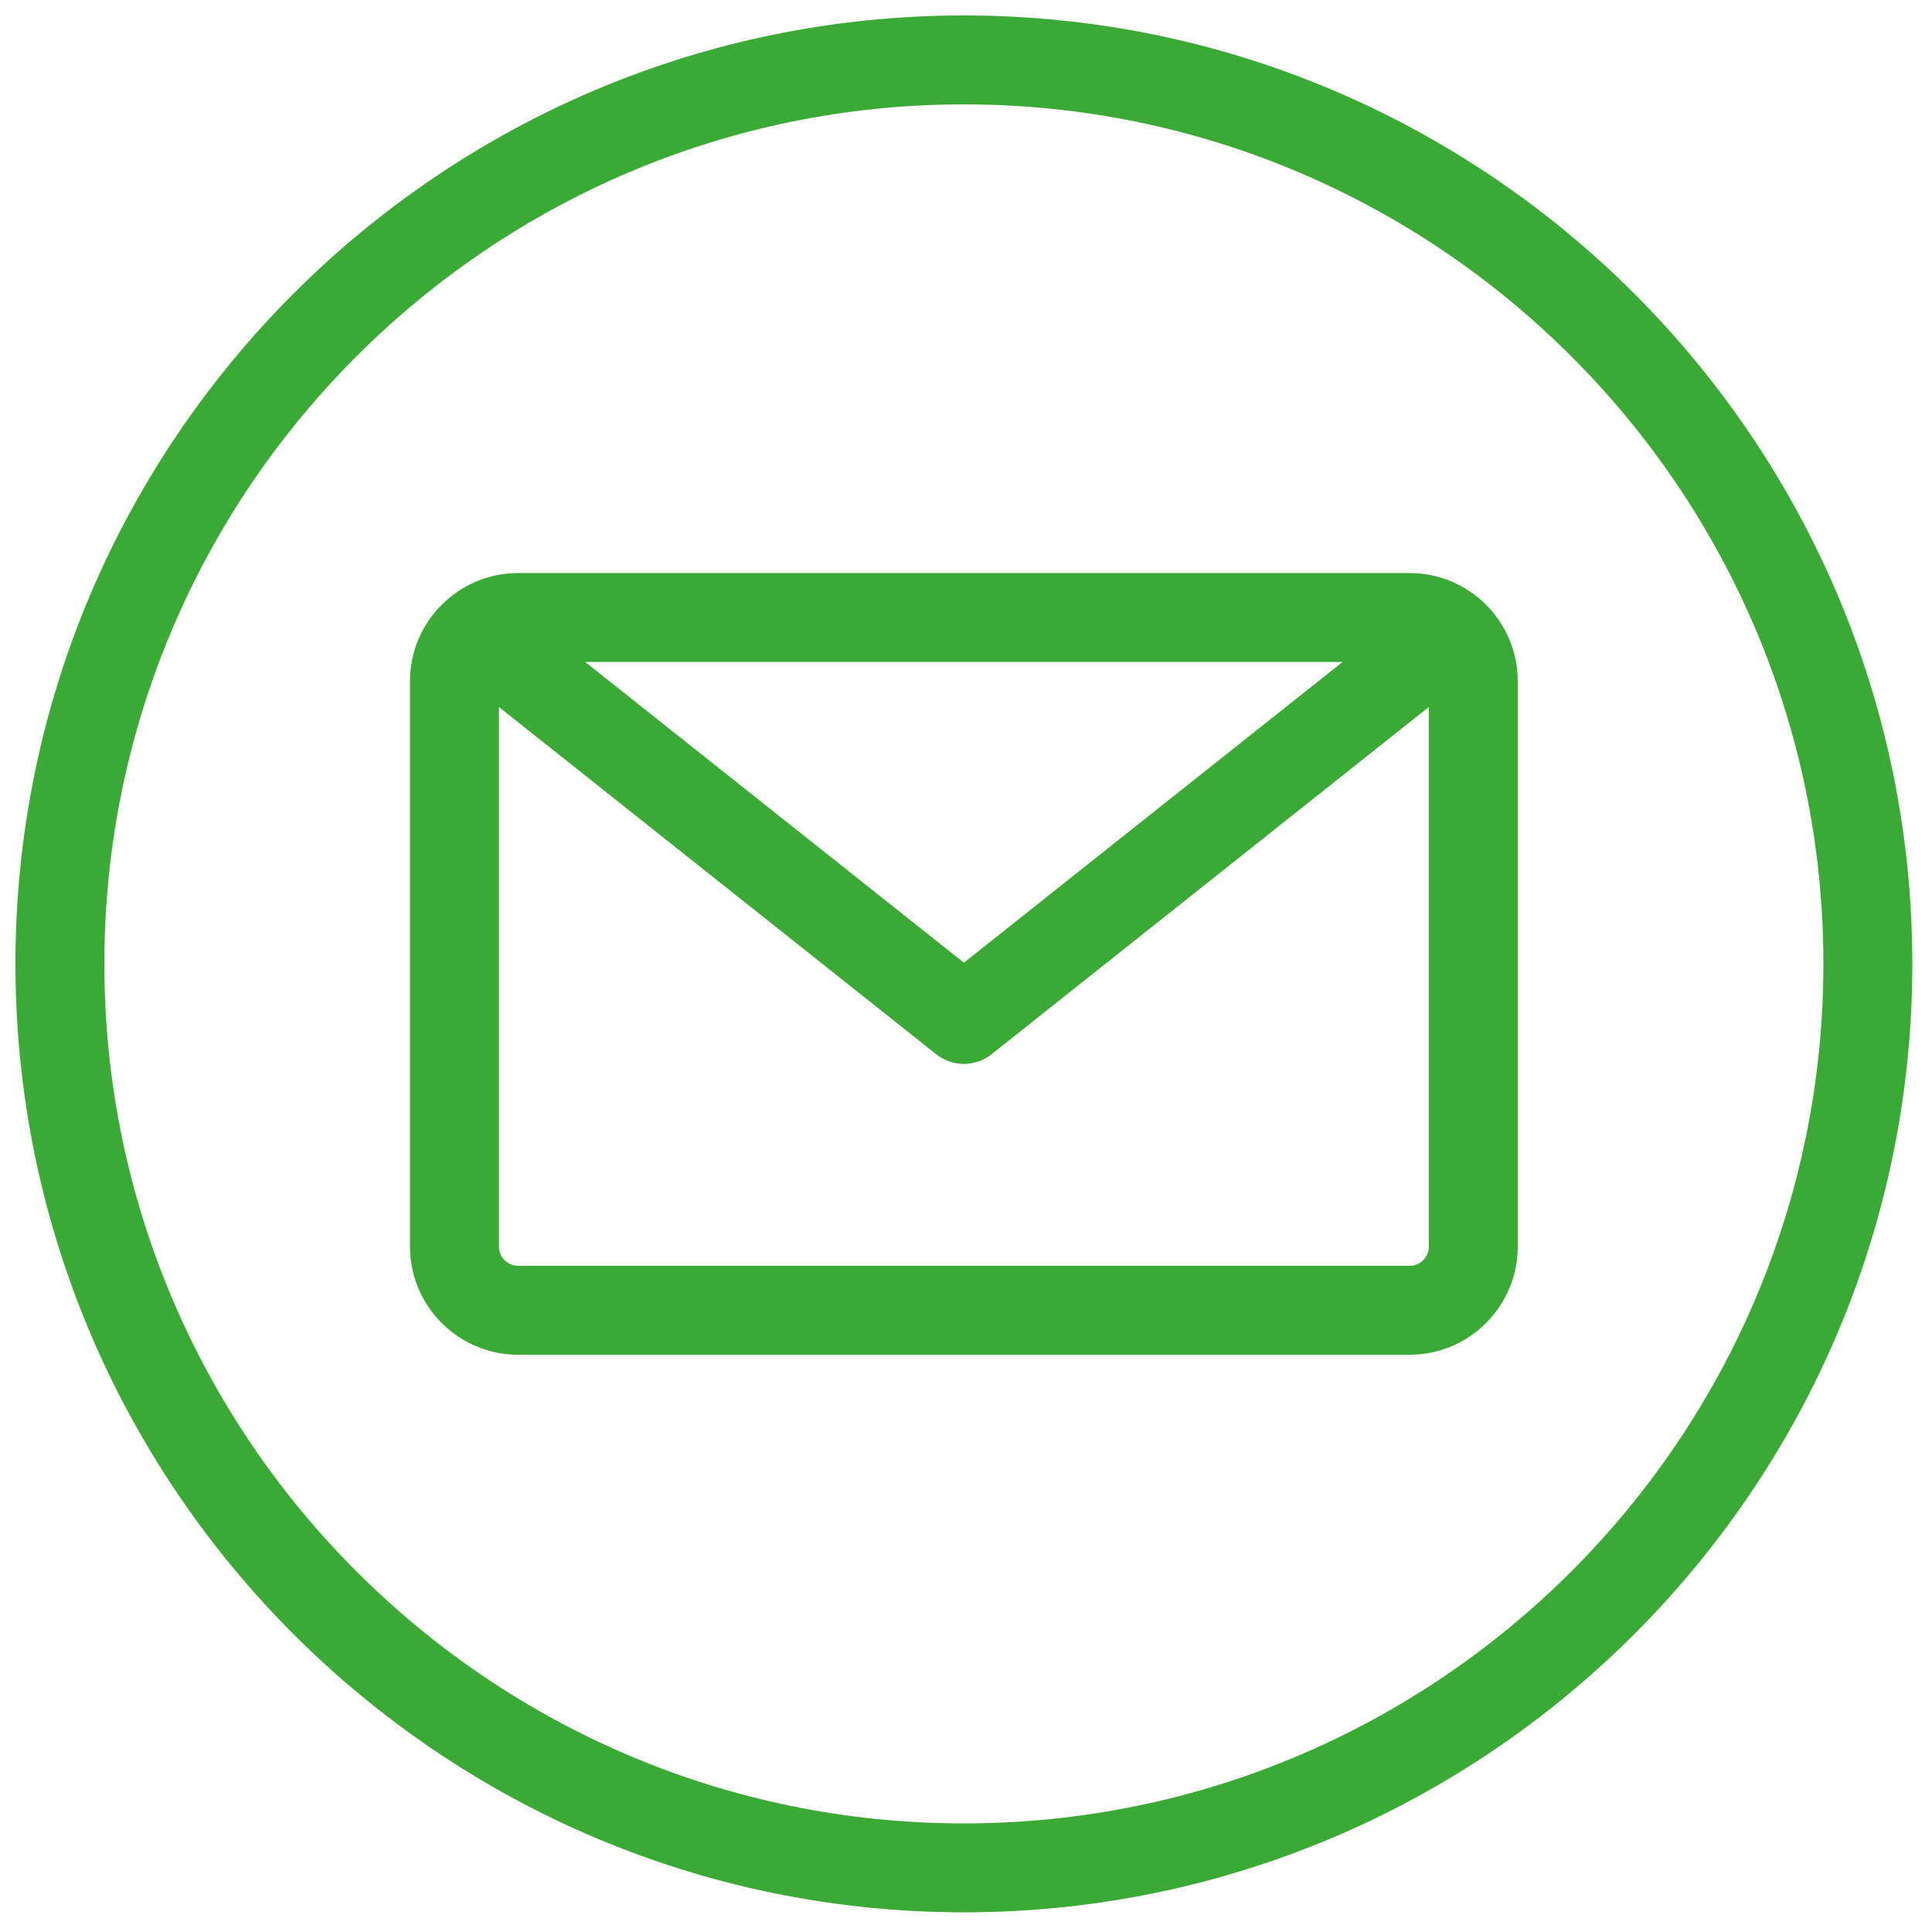 <svg xmlns="http://www.w3.org/2000/svg" xmlns:xlink="http://www.w3.org/1999/xlink" width="500" zoomAndPan="magnify" viewBox="0 0 375 375" height="500" preserveAspectRatio="xMidYMid meet" version="1.0"><defs><clipPath id="22ba6a5879"><path d="M 3 3 L 371.25 3 L 371.25 371.25 L 3 371.25 Z M 3 3 " clip-rule="nonzero"/></clipPath></defs><g clip-path="url(#22ba6a5879)"><path fill="#3aaa35" d="M 187.09 3 C 85.582 3 3 85.582 3 187.09 C 3 288.598 85.582 371.18 187.09 371.18 C 288.598 371.18 371.18 288.598 371.18 187.09 C 371.18 85.582 288.598 3 187.09 3 Z M 187.09 353.922 C 95.098 353.922 20.258 279.082 20.258 187.09 C 20.258 95.098 95.098 20.258 187.09 20.258 C 279.082 20.258 353.922 95.098 353.922 187.09 C 353.922 279.082 279.082 353.922 187.09 353.922 Z M 273.605 111.227 L 100.574 111.227 C 89 111.227 79.582 120.641 79.582 132.215 L 79.582 241.965 C 79.582 253.539 89 262.957 100.574 262.957 L 273.605 262.957 C 285.18 262.957 294.594 253.539 294.594 241.965 L 294.594 132.215 C 294.594 120.641 285.18 111.227 273.605 111.227 Z M 260.598 128.484 L 187.09 186.859 L 113.582 128.484 Z M 273.605 245.695 L 100.574 245.695 C 98.516 245.695 96.844 244.023 96.844 241.965 L 96.844 137.23 L 181.723 204.633 C 183.293 205.883 185.191 206.504 187.09 206.504 C 188.984 206.504 190.883 205.883 192.453 204.633 L 277.336 137.23 L 277.336 241.965 C 277.336 244.023 275.664 245.695 273.605 245.695 Z M 273.605 245.695 " fill-opacity="1" fill-rule="nonzero"/></g></svg>